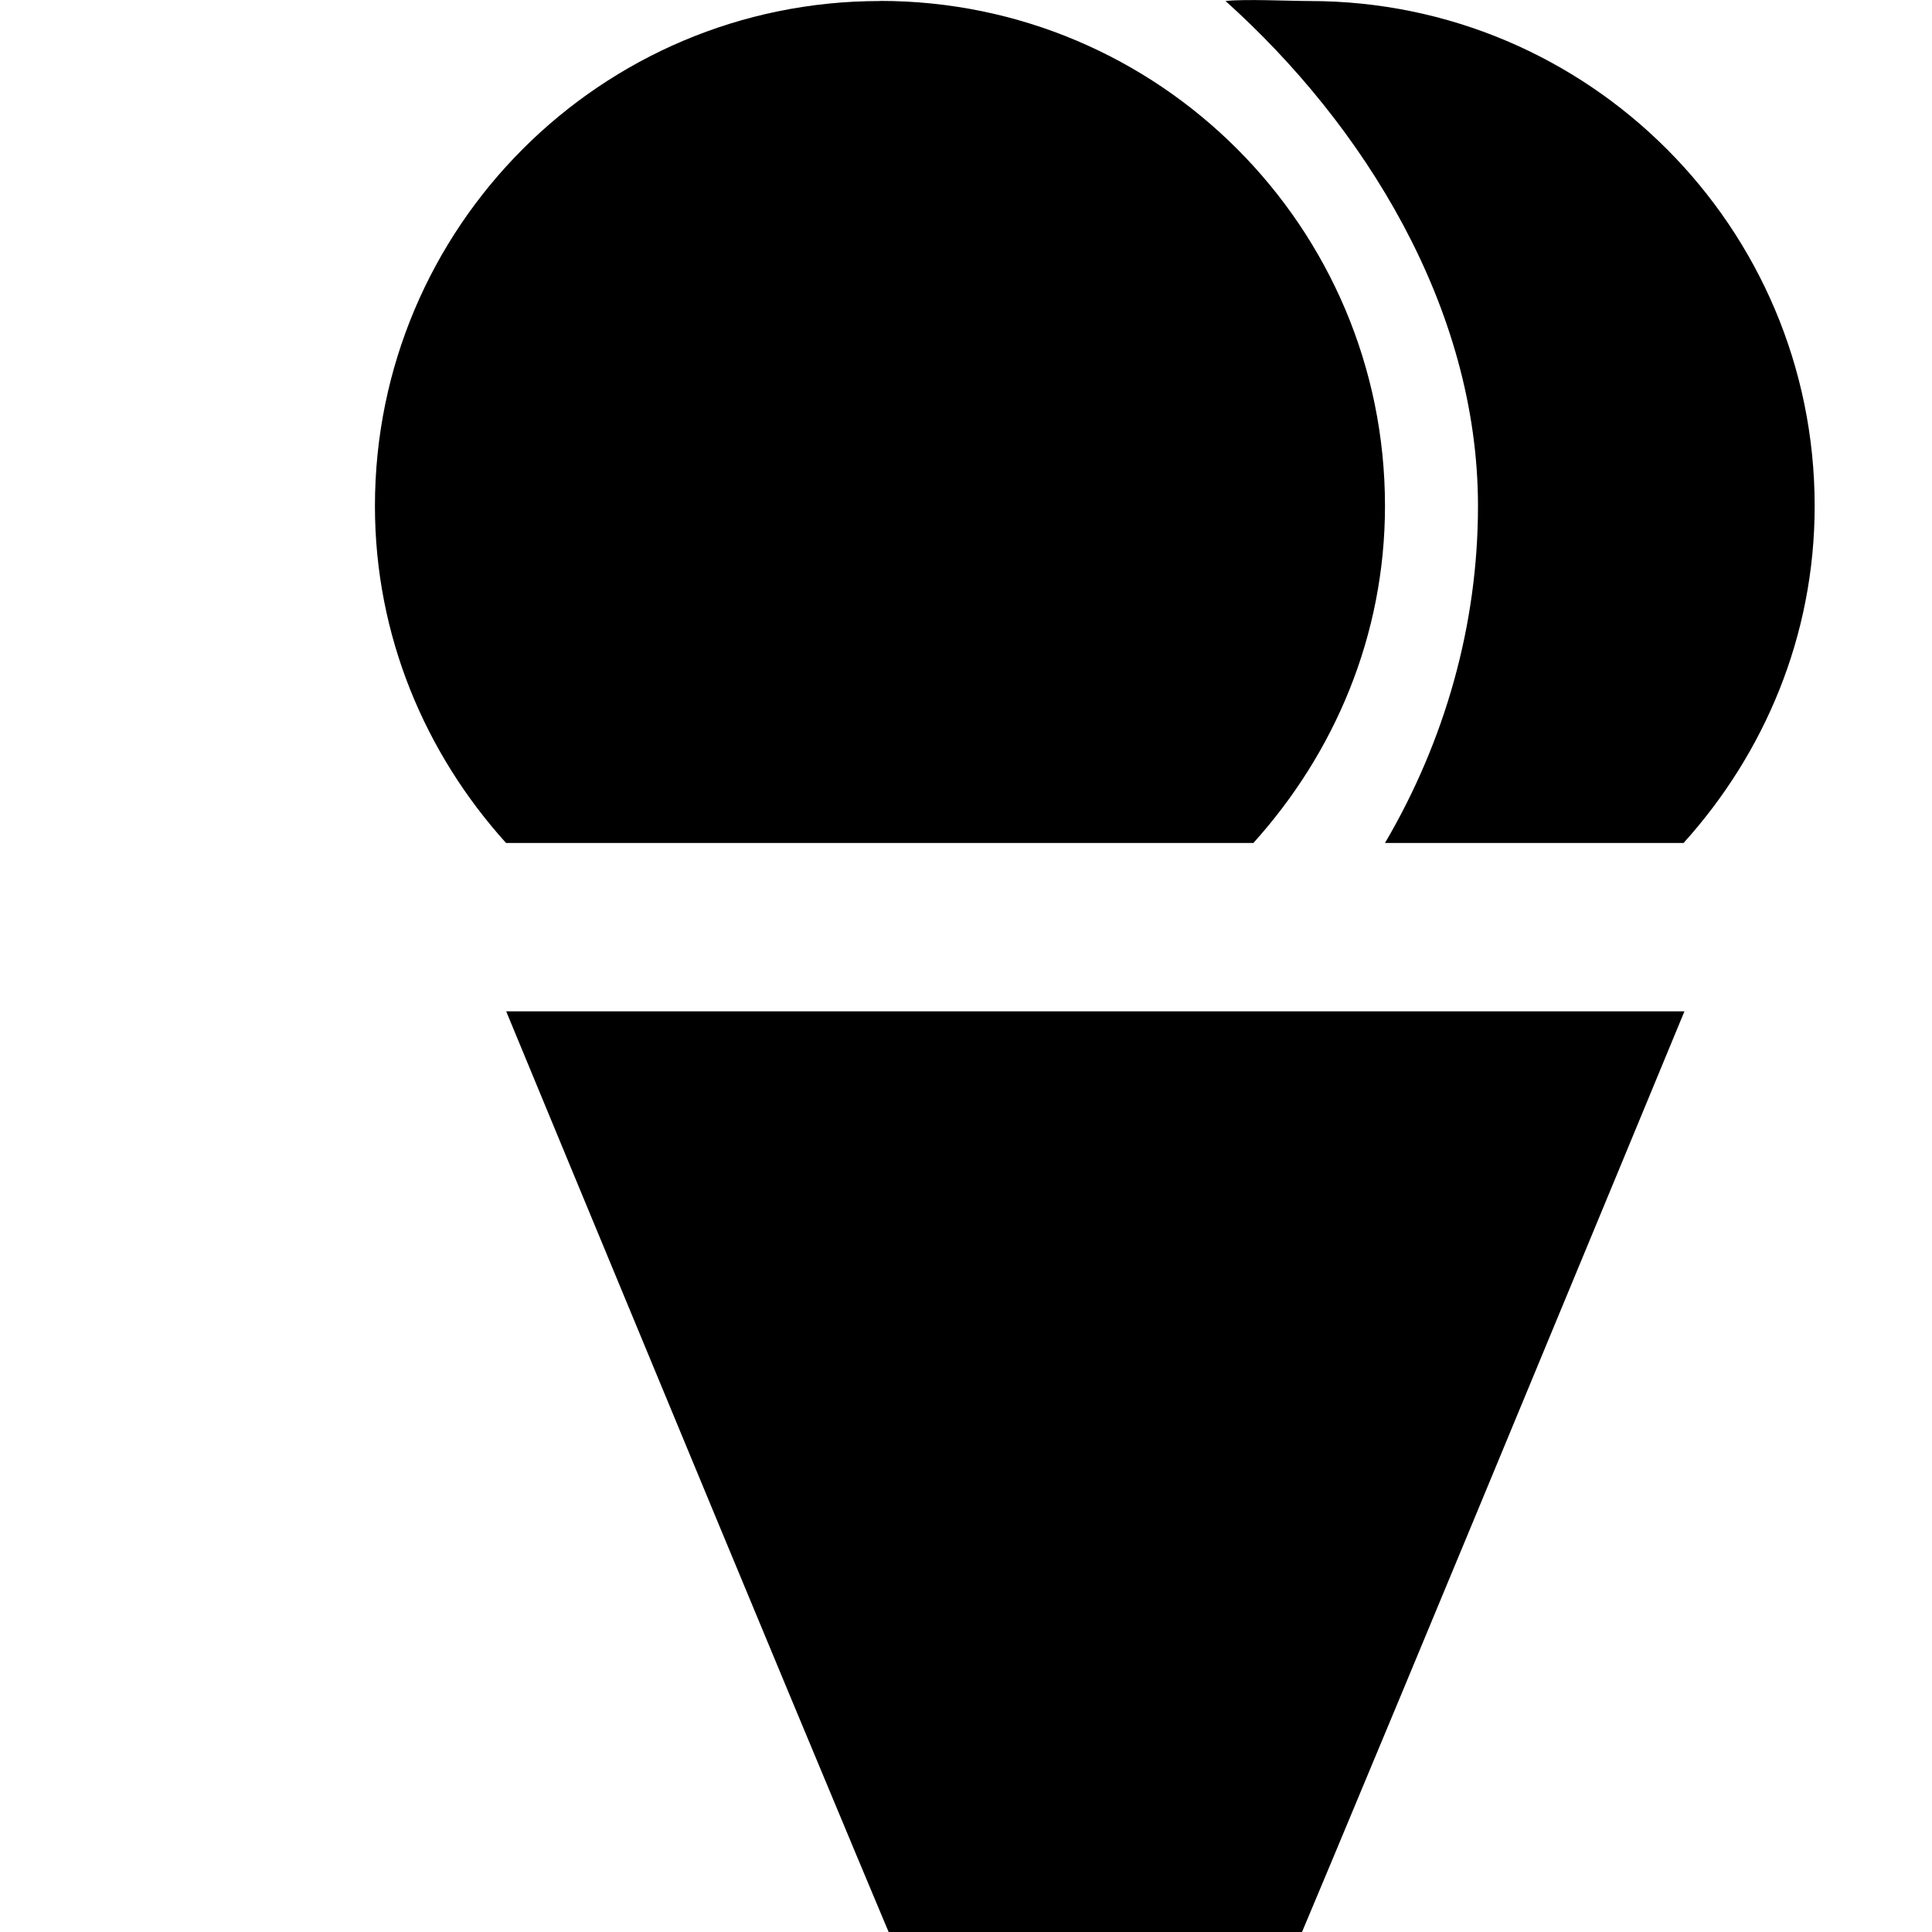 <?xml version="1.0" encoding="UTF-8" standalone="no"?>
<!-- Created with Inkscape (http://www.inkscape.org/) -->

<svg
   xmlns:dc="http://purl.org/dc/elements/1.1/"
   xmlns:cc="http://creativecommons.org/ns#"
   xmlns:rdf="http://www.w3.org/1999/02/22-rdf-syntax-ns#"
   xmlns:svg="http://www.w3.org/2000/svg"
   xmlns="http://www.w3.org/2000/svg"
   xmlns:sodipodi="http://sodipodi.sourceforge.net/DTD/sodipodi-0.dtd"
   xmlns:inkscape="http://www.inkscape.org/namespaces/inkscape"
   version="1.1"
   width="17"
   height="17"
   id="svg4619"
   xml:space="preserve"
   inkscape:version="0.91+devel+osxmenu r12911"
   sodipodi:docname="ice-cream-17.svg"
   viewBox="0 0 15 15"><sodipodi:namedview
     pagecolor="#000000"
     bordercolor="#666666"
     borderopacity="1"
     objecttolerance="10"
     gridtolerance="10"
     guidetolerance="10"
     inkscape:pageopacity="0"
     inkscape:pageshadow="2"
     inkscape:window-width="640"
     inkscape:window-height="480"
     id="namedview3342"
     inkscape:document-units="px"
     showgrid="true"
     inkscape:snap-bbox="false"
     inkscape:bbox-paths="true"
     inkscape:bbox-nodes="true"
     inkscape:object-paths="true"
     inkscape:snap-intersection-paths="true"
     inkscape:object-nodes="true"
     inkscape:zoom="9.8163059"
     inkscape:cx="-12.658217"
     inkscape:cy="11.206984"
     inkscape:window-x="0"
     inkscape:window-y="23"
     inkscape:window-maximized="0"
     inkscape:current-layer="svg4619"><inkscape:grid
       type="xygrid"
       id="grid3344" /></sodipodi:namedview><defs
     id="defs21" /><path style="fill:#000000;fill-opacity:1"

     d="m 6.832,0.008 c -2.166,0 -3.921,1.756 -3.921,3.921 0,1.009 0.391,1.921 1.018,2.616 l 5.802,0 C 10.359,5.849 10.753,4.937 10.753,3.928 c 0,-2.164 -1.755,-3.921 -3.921,-3.921 z m 2.683,0 c 1.068,0.958 1.96,2.377 1.96,3.921 0,0.923 -0.256,1.822 -0.722,2.616 l 2.318,0 c 0.627,-0.695 1.018,-1.607 1.018,-2.616 0,-2.164 -1.755,-3.921 -3.921,-3.921 -0.153,0 -0.506,-0.017 -0.653,0 z M 3.93,7.852 c 0,0 3.188,7.711 3.267,7.841 C 7.364,16.143 7.85,17 8.504,17 c 0.653,0 1.138,-0.857 1.307,-1.307 0.08,-0.131 3.267,-7.841 3.267,-7.841 l -9.148,0 z"
     id="path12"
     inkscape:connector-curvature="0" /></svg>

